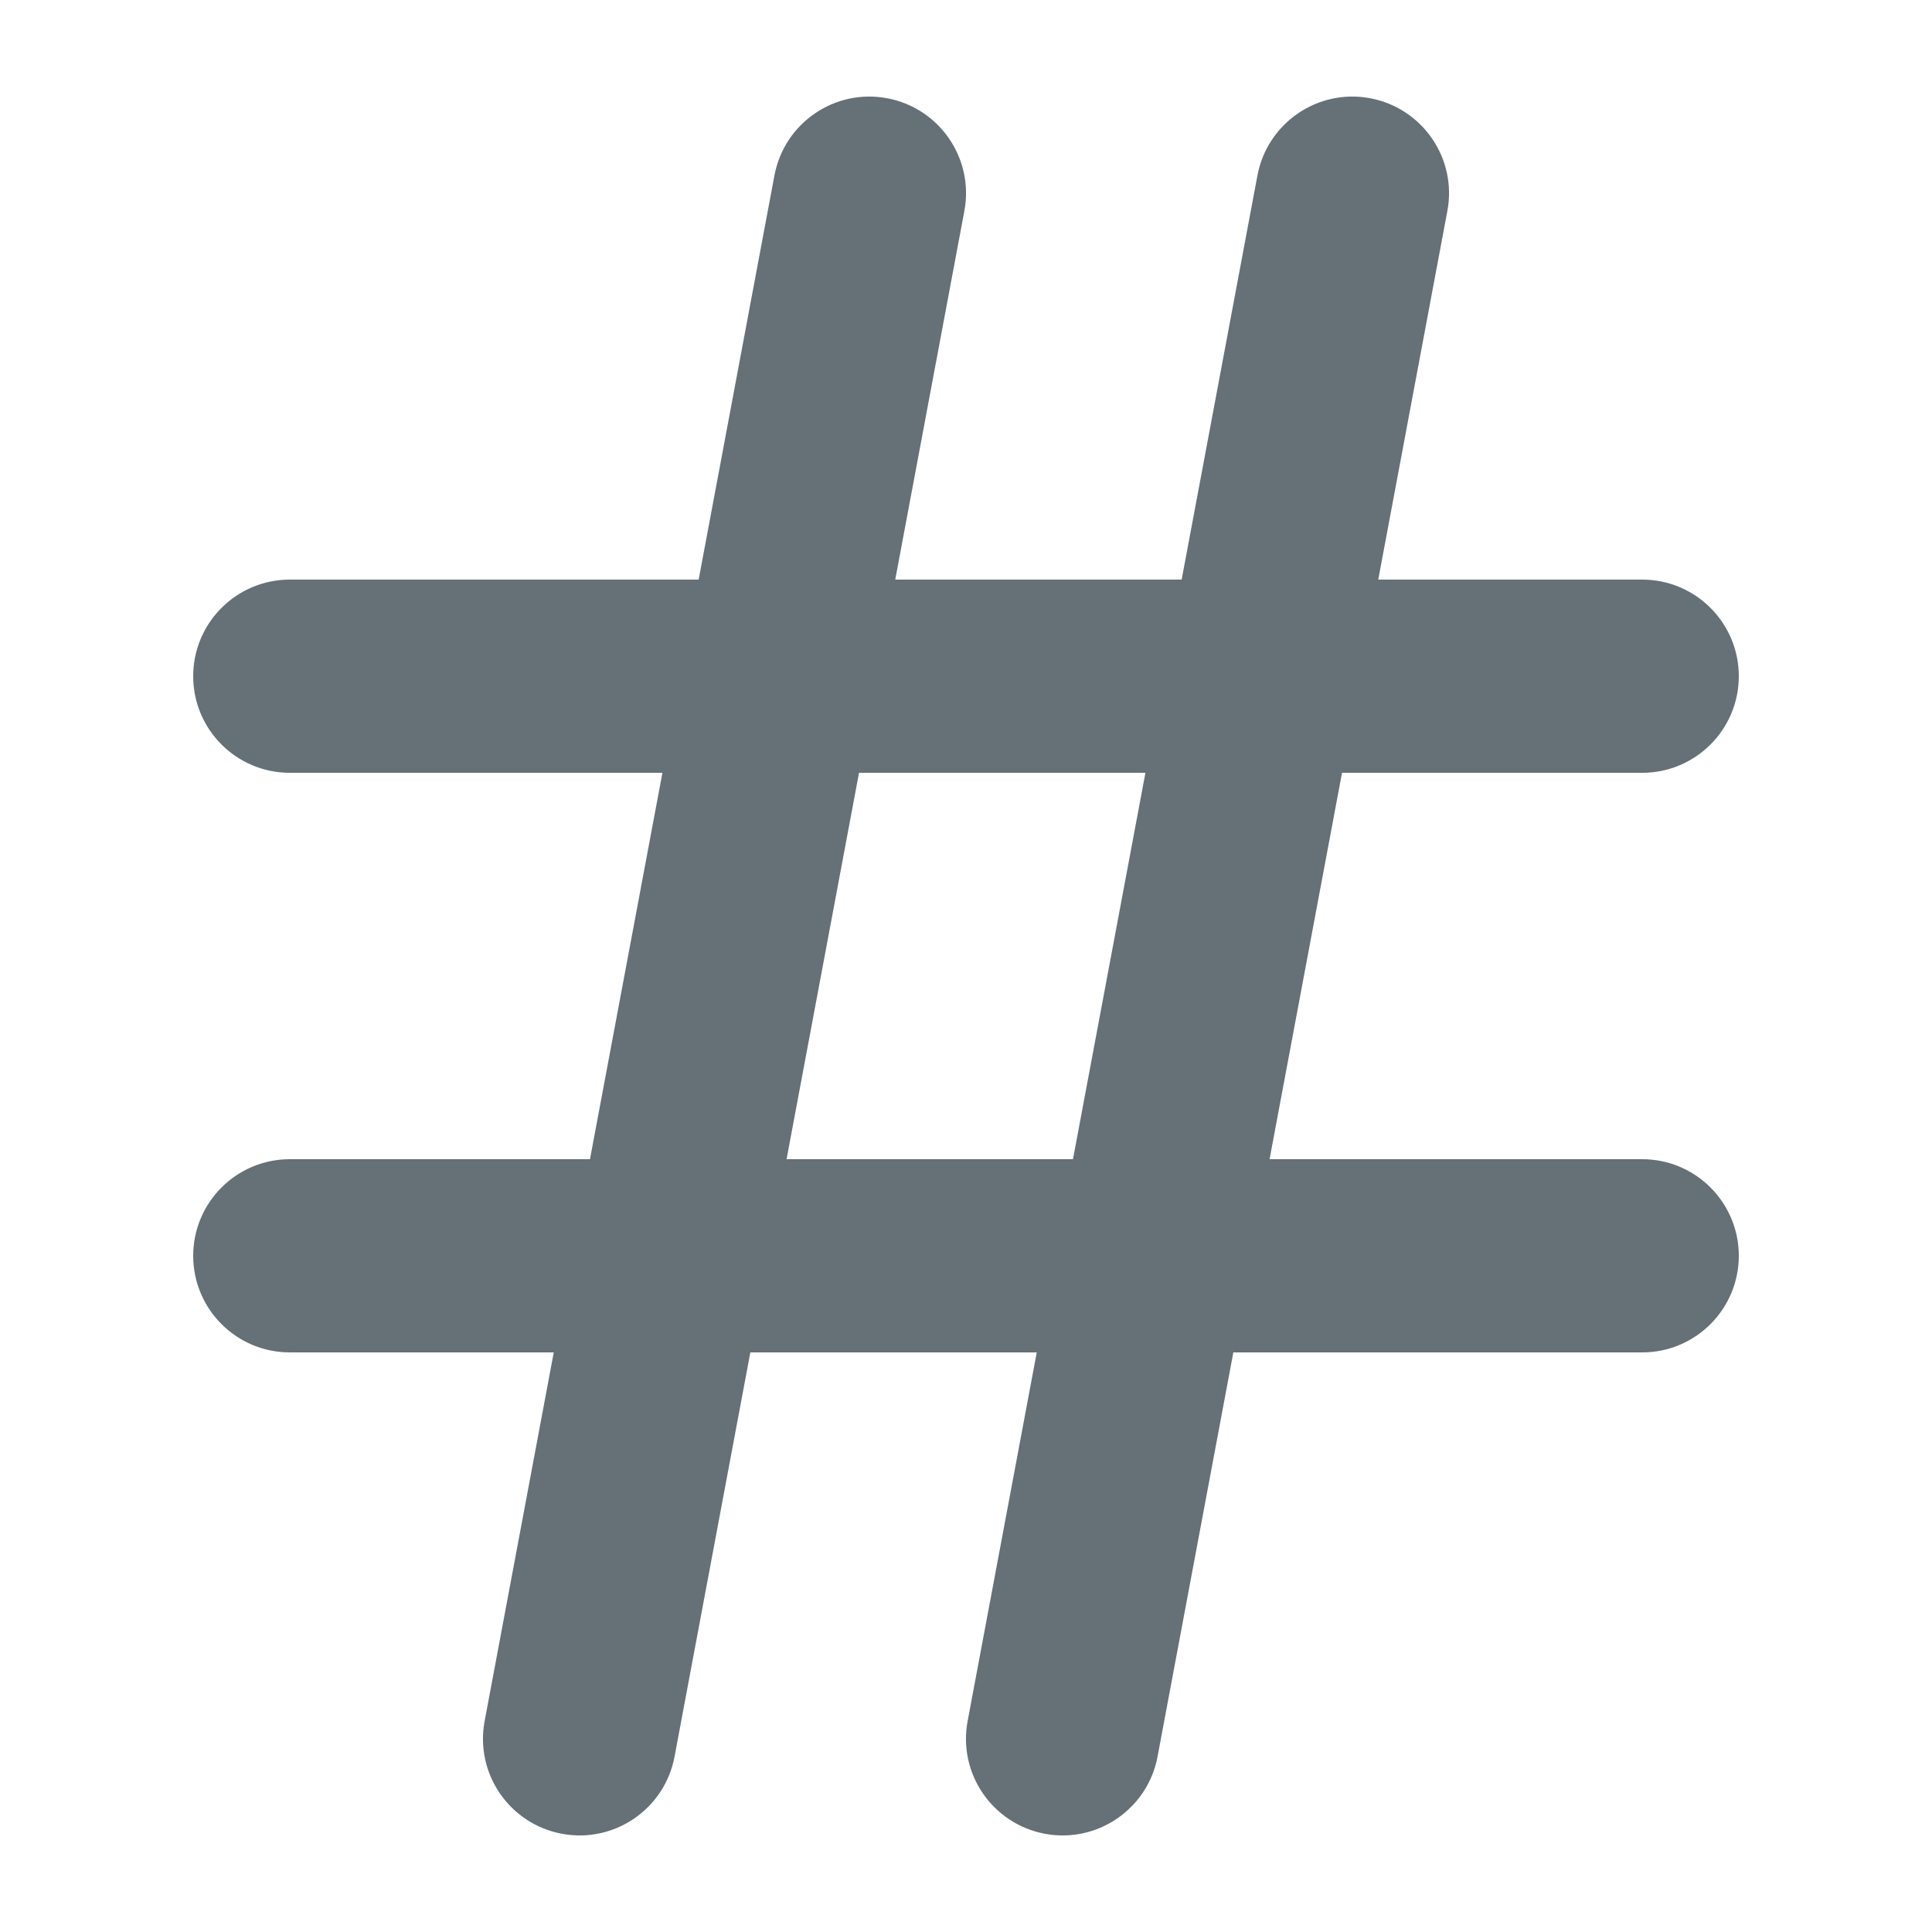 <svg width="20" height="20" viewBox="0 0 20 20" fill="none" xmlns="http://www.w3.org/2000/svg">
<path fill-rule="evenodd" clip-rule="evenodd" d="M2 7C2 6.448 2.448 6 3 6H17C17.552 6 18 6.448 18 7C18 7.552 17.552 8 17 8H3C2.448 8 2 7.552 2 7Z" fill="#657077"/>
<path fill-rule="evenodd" clip-rule="evenodd" d="M2 13C2 12.448 2.448 12 3 12H17C17.552 12 18 12.448 18 13C18 13.552 17.552 14 17 14H3C2.448 14 2 13.552 2 13Z" fill="#657077"/>
<path fill-rule="evenodd" clip-rule="evenodd" d="M9.184 1.017C9.727 1.119 10.085 1.642 9.983 2.184L6.983 18.184C6.881 18.727 6.359 19.085 5.816 18.983C5.273 18.881 4.915 18.359 5.017 17.816L8.017 1.816C8.119 1.273 8.641 0.915 9.184 1.017Z" fill="#657077"/>
<path fill-rule="evenodd" clip-rule="evenodd" d="M14.184 1.017C14.727 1.119 15.085 1.642 14.983 2.184L11.983 18.184C11.881 18.727 11.358 19.085 10.816 18.983C10.273 18.881 9.915 18.359 10.017 17.816L13.017 1.816C13.119 1.273 13.642 0.915 14.184 1.017Z" fill="#657077"/>
</svg>
